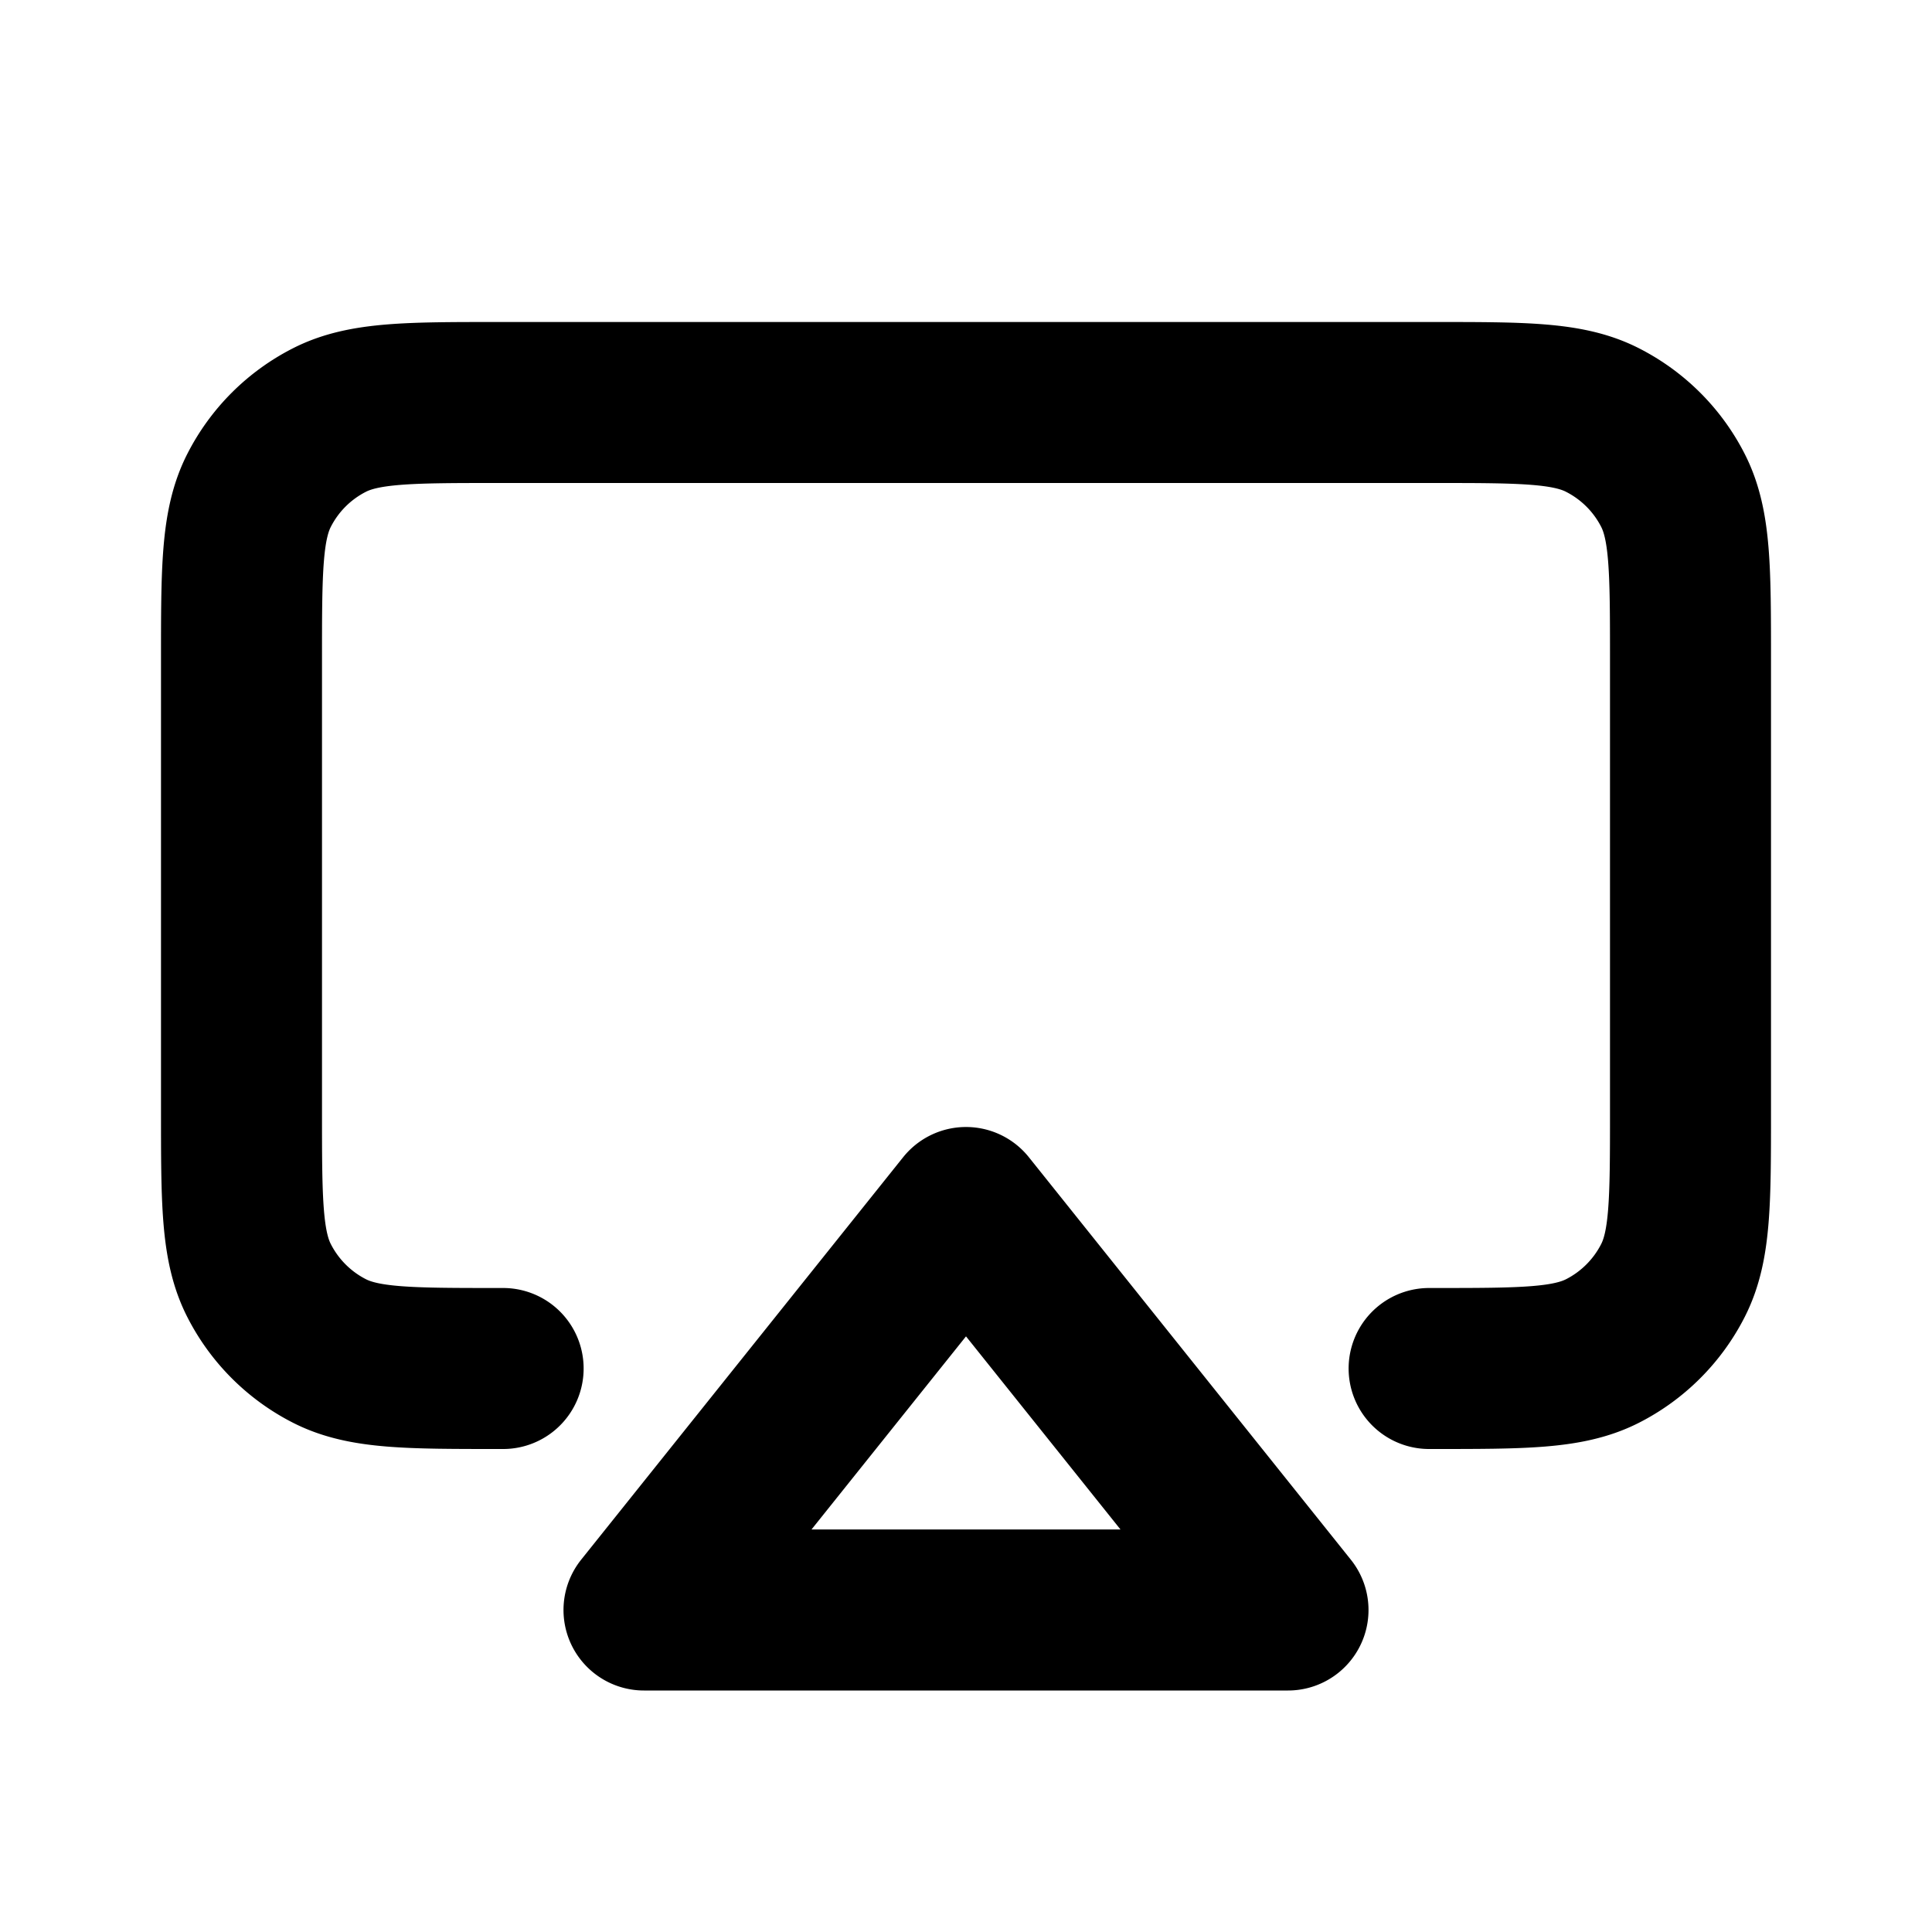 <svg xmlns="http://www.w3.org/2000/svg" xmlns:xlink="http://www.w3.org/1999/xlink" width="24" height="24" viewBox="0 0 24 24"><path fill="none" stroke="currentColor" stroke-linecap="round" stroke-linejoin="round" stroke-width="2" d="M6.25 17h-.053c-1.118 0-1.678 0-2.105-.218a2 2 0 0 1-.874-.875C3 15.48 3 14.92 3 13.8V8.2c0-1.12 0-1.68.218-2.108c.192-.377.497-.682.874-.874C4.52 5 5.08 5 6.2 5h11.6c1.12 0 1.68 0 2.107.218c.377.192.683.497.875.874c.218.427.218.987.218 2.105v5.606c0 1.118 0 1.677-.218 2.104a2 2 0 0 1-.874.875C19.48 17 18.92 17 17.803 17h-.05M16 20H8l4-5z"/></svg>